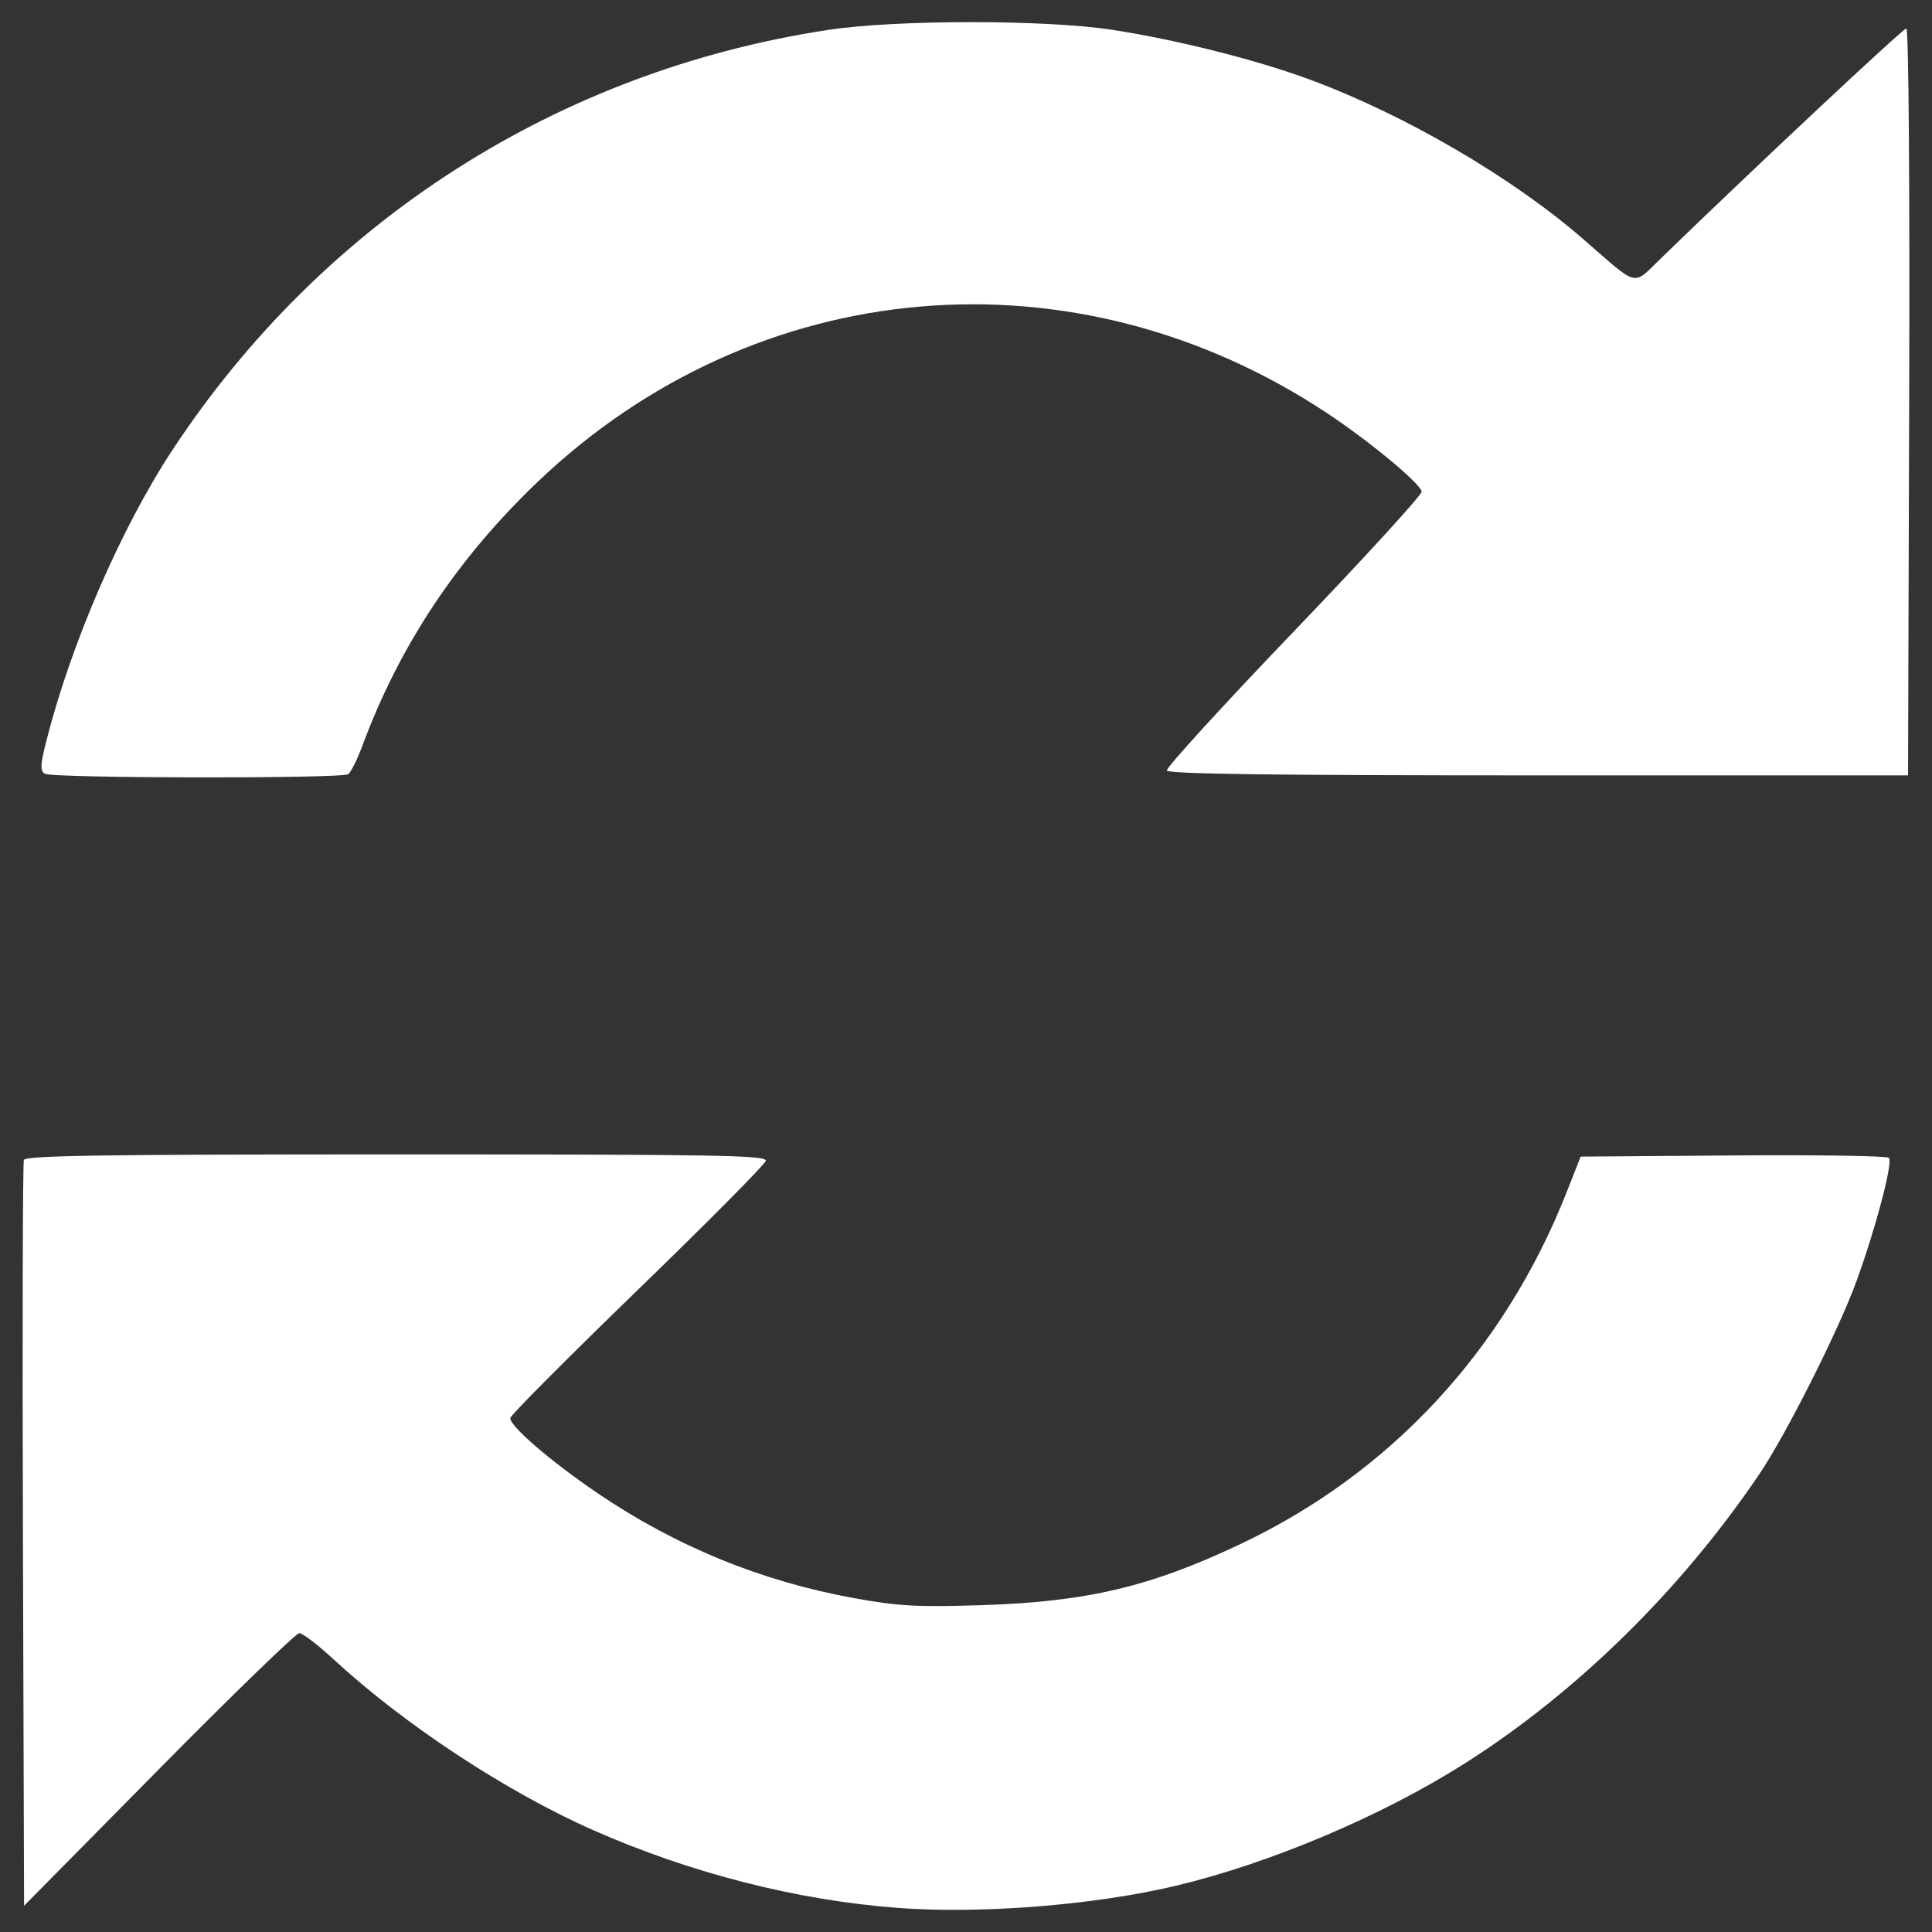<?xml version="1.0" encoding="UTF-8" standalone="no"?>
<!-- Generator: Adobe Illustrator 19.2.1, SVG Export Plug-In . SVG Version: 6.00 Build 0)  -->

<svg
   xmlns:dc="http://purl.org/dc/elements/1.1/"
   xmlns:cc="http://creativecommons.org/ns#"
   xmlns:rdf="http://www.w3.org/1999/02/22-rdf-syntax-ns#"
   xmlns:svg="http://www.w3.org/2000/svg"
   xmlns="http://www.w3.org/2000/svg"
   xmlns:sodipodi="http://sodipodi.sourceforge.net/DTD/sodipodi-0.dtd"
   xmlns:inkscape="http://www.inkscape.org/namespaces/inkscape"
   version="1.1"
   id="Layer_1"
   x="0px"
   y="0px"
   viewBox="0 0 512 512"
   style="enable-background:new 0 0 512 512;"
   xml:space="preserve"
   sodipodi:docname="sync.svg"
   inkscape:version="0.92.2 (5c3e80d, 2017-08-06)"><rect x="0" y="0" width="512" height="512" fill="#333333" stroke="none"/><defs
     id="defs27" /><sodipodi:namedview
     pagecolor="#ffffff"
     bordercolor="#666666"
     borderopacity="1"
     objecttolerance="10"
     gridtolerance="10"
     guidetolerance="10"
     inkscape:pageopacity="0"
     inkscape:pageshadow="2"
     inkscape:window-width="958"
     inkscape:window-height="1010"
     id="namedview25"
     showgrid="false"
     inkscape:pagecheckerboard="true"
     inkscape:zoom="0.4609375"
     inkscape:cx="256"
     inkscape:cy="251.66102"
     inkscape:window-x="0"
     inkscape:window-y="0"
     inkscape:window-maximized="0"
     inkscape:current-layer="Layer_1" /><style
     type="text/css"
     id="style2">
	.st0{fill:#ffffff;}
</style><path
     inkscape:connector-curvature="0"
     id="path44"
     d="m 237.807,505.602 c -26.625,-2.015 -54.725,-9.186 -80.471,-20.535 -23.084,-10.176 -50.237,-28.043 -69.06,-45.441 -4.062,-3.754 -8.096,-6.826 -8.966,-6.826 -0.869,0 -17.634,16.256 -37.256,36.124 L 6.38,505.048 6.076,406.956 c -0.167,-53.951 -0.051,-98.753 0.257,-99.561 0.442,-1.159 21.285,-1.468 98.775,-1.468 85.203,0 98.165,0.226 97.835,1.704 -0.209,0.937 -15.446,16.303 -33.86,34.145 -18.414,17.843 -33.637,33.126 -33.829,33.963 -0.445,1.945 10.481,11.39 23.075,19.948 20.749,14.099 43.534,23.417 68.103,27.853 11.731,2.118 16.623,2.386 33.694,1.844 27.854,-0.883 44.654,-4.849 68.622,-16.199 39.804,-18.849 69.92,-51.346 86.438,-93.273 l 3.703,-9.398 40.369,-0.309 c 22.203,-0.17 40.792,0.113 41.308,0.629 1.138,1.139 -3.313,18.123 -8.538,32.574 -4.625,12.792 -18.607,40.605 -25.691,51.102 -20.747,30.745 -48.444,57.966 -78.163,76.818 -22.009,13.962 -51.621,26.493 -76.65,32.438 -21.614,5.133 -51.623,7.51 -73.718,5.838 z M 11.882,205.056 c -1.267,-0.803 -1.204,-2.338 0.349,-8.499 C 18.747,170.713 32.092,139.898 45.733,119.198 85.655,58.617 147.933,18.753 219.598,7.908 c 17.977,-2.72 57.61,-2.721 75.184,-0.001 17.466,2.703 38.536,8.028 52.745,13.331 25.3,9.442 53.391,25.886 72.216,42.274 14.724,12.818 12.777,12.354 20.484,4.885 25.151,-24.377 64.1,-60.859 64.973,-60.859 0.613,0 0.926,41.294 0.751,98.973 l -0.3,98.973 h -97.994 c -70.413,0 -98.116,-0.365 -98.426,-1.296 -0.238,-0.713 14.937,-17.33 33.721,-36.928 18.784,-19.597 34.001,-36.249 33.815,-37.004 -0.57,-2.315 -13.862,-13.329 -25.008,-20.721 -66.994,-44.431 -151.498,-37.057 -209.384,18.272 -21.248,20.31 -36.487,43.266 -46.34,69.808 -1.367,3.682 -3.067,7.083 -3.779,7.557 -1.8,1.201 -78.471,1.089 -80.374,-0.117 z"
     style="fill:#ffffff;stroke-width:1" /></svg>